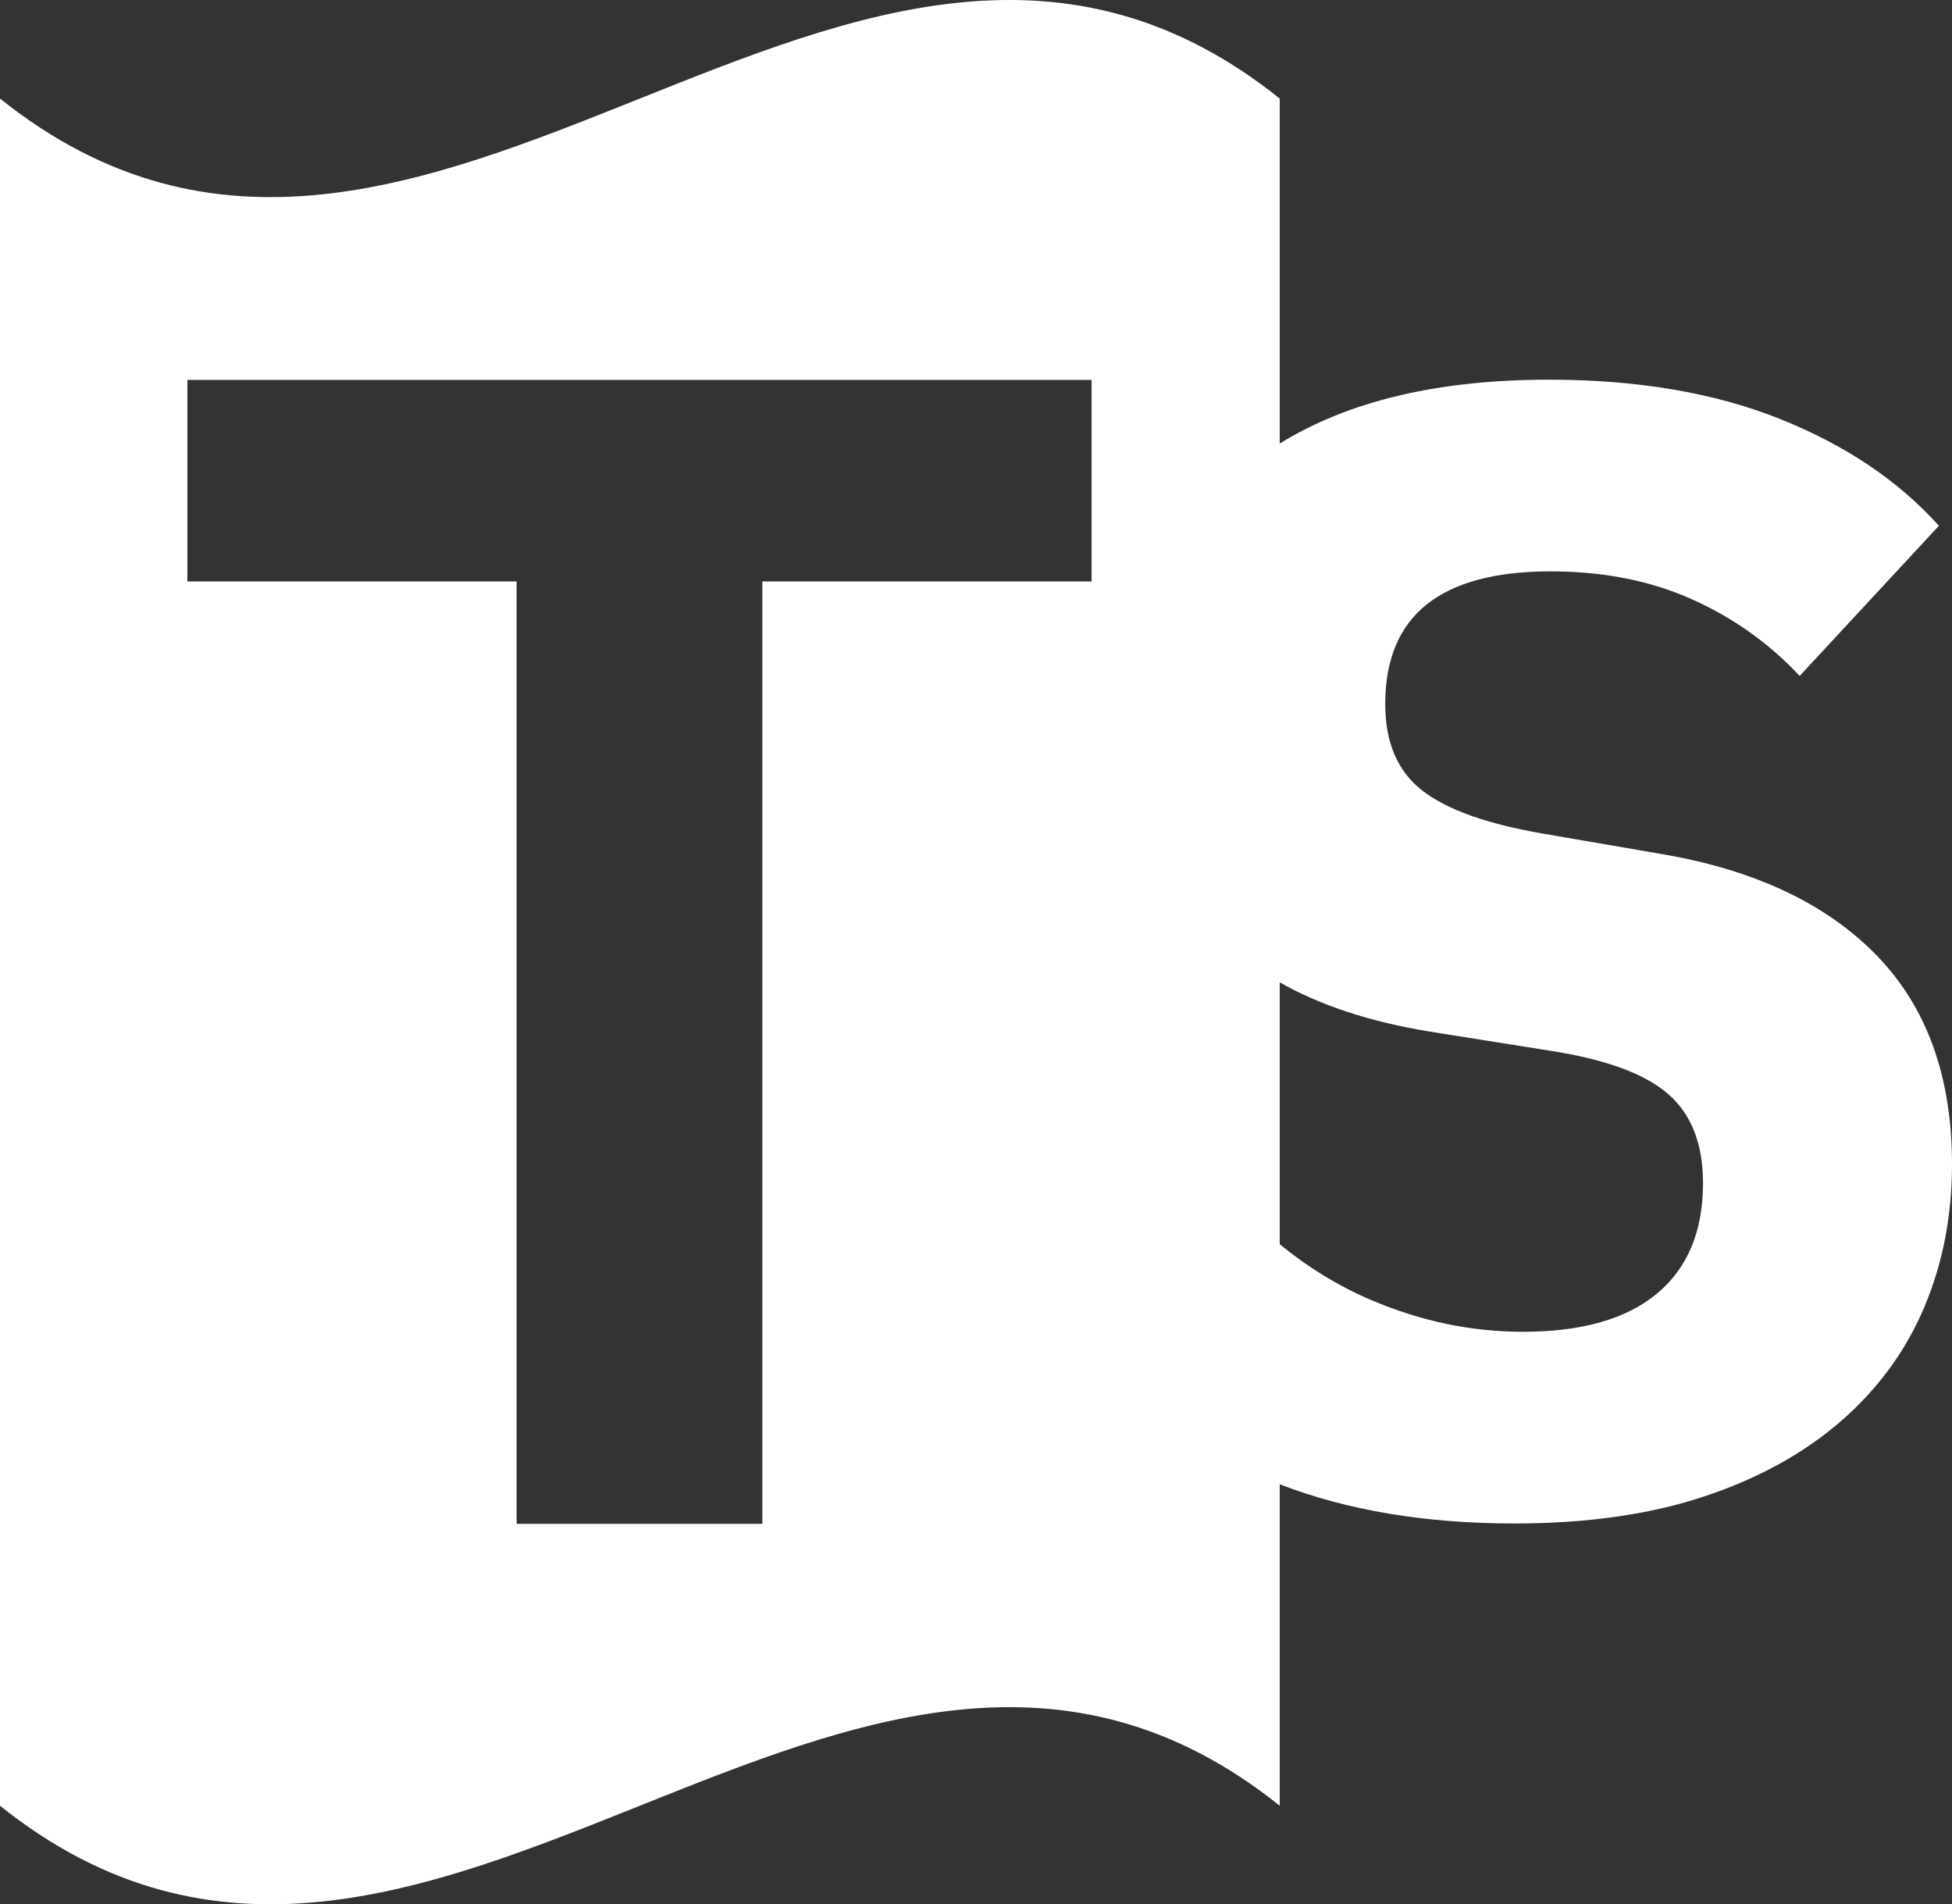 <svg xmlns="http://www.w3.org/2000/svg" width="2999.97" height="2926" viewBox="0 0 2999.97 2926">
  <rect x="0" y="0" width="2999.97" height="2926" fill="#333333" stroke="none"/>
  <defs>
    <style>
      .cls-1 {
        fill: #fff;
        fill-rule: evenodd;
      }
    </style>
  </defs>
  <path id="TextStyl_Logo_White" class="cls-1" d="M2599.7,920.527q-95.7-42.561-216.51-42.6-254.3,0-254.26,203.861,0,88.44,56.64,132.67,56.64,44.2,185.04,66.29l183.77,31.64q213.945,36.525,329.79,155.64,115.77,119.13,115.81,320.93,0,119.13-42.8,220.03-42.84,100.935-128.39,175.07-85.62,74.175-210.21,115.48-124.62,41.3-290.77,41.34-205.44,0-361.03-60.24v493.93C1311.19,2249.94,655.594,3299.2,0,2774.57V151.432c655.594,524.627,1311.19-524.628,1966.78,0V681.558q158.445-98.129,413.9-98.167,203.91,0,354.96,60.36t244.2,164.156L2765.85,1038.59Q2695.35,963.161,2599.7,920.527Zm-922.06-336.81H287.99v309.74H794V2341.43H1171.63V893.457h506.01V583.717ZM1966.78,1911.84q66.39,54.18,140.75,85.82,114.525,48.72,232.87,48.68,135.945,0,206.43-58.91,70.455-58.875,70.49-169.41,0-90.825-54.13-137.49-54.165-46.665-182.51-66.3l-183.78-29.21q-137.025-22.515-230.12-75.61v402.43Z"/>
</svg>
